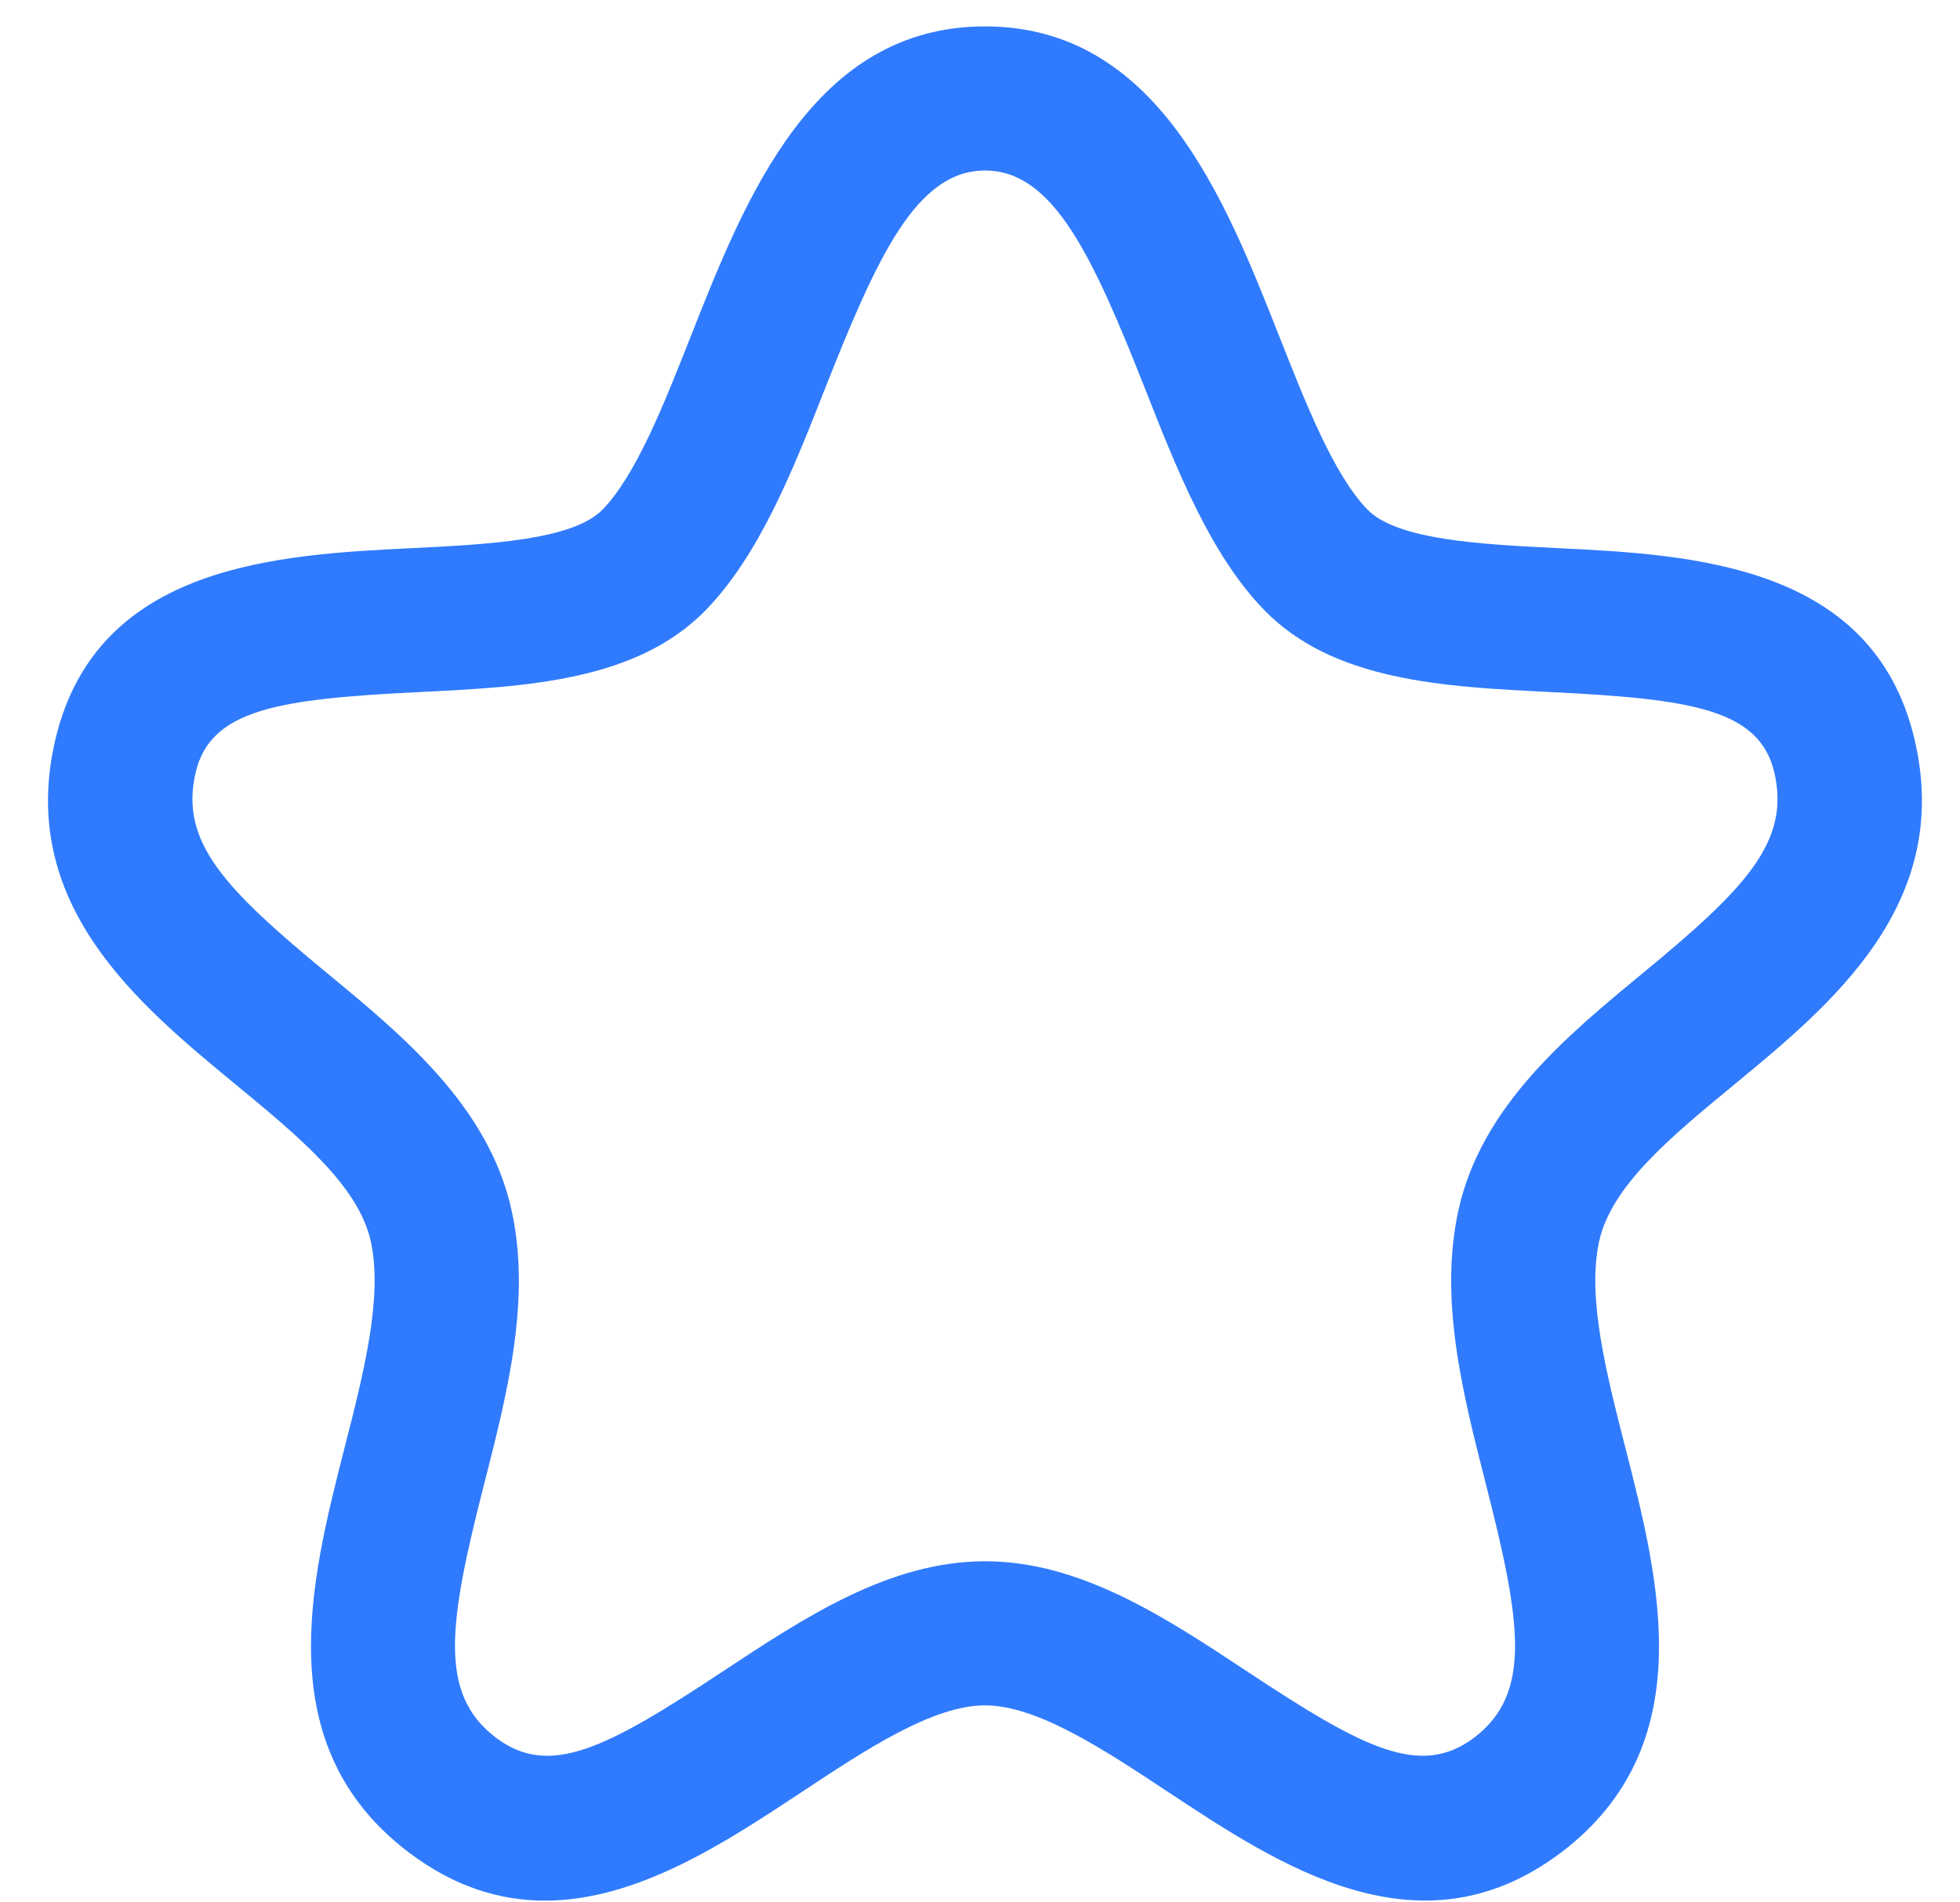 <svg width="34" height="33" viewBox="0 0 34 33" fill="none" xmlns="http://www.w3.org/2000/svg">
<path fill-rule="evenodd" clip-rule="evenodd" d="M17.087 2.958C15.895 2.958 15.214 4.458 14.31 6.745C13.754 8.16 13.175 9.62 12.25 10.576C11.049 11.816 9.134 11.913 7.28 12.005C4.834 12.125 3.652 12.301 3.394 13.401C3.11 14.61 3.912 15.426 5.677 16.883C6.99 17.966 8.479 19.193 8.875 20.998C9.215 22.546 8.8 24.171 8.399 25.741C7.78 28.161 7.599 29.383 8.605 30.145C9.532 30.843 10.515 30.333 12.535 28.996C13.959 28.056 15.427 27.083 17.087 27.083C18.745 27.083 20.215 28.056 21.637 28.996C23.655 30.331 24.637 30.843 25.569 30.145C26.575 29.383 26.394 28.16 25.774 25.74C25.374 24.171 24.959 22.546 25.299 20.996C25.694 19.193 27.182 17.966 28.495 16.883C30.26 15.428 31.062 14.61 30.779 13.4C30.52 12.301 29.34 12.125 26.894 12.005C25.04 11.913 23.124 11.816 21.924 10.576C20.999 9.62 20.42 8.16 19.864 6.745C18.959 4.456 18.277 2.958 17.087 2.958ZM9.452 32.97C8.68 32.97 7.89 32.735 7.1 32.14C4.654 30.295 5.387 27.426 5.975 25.123C6.305 23.833 6.645 22.505 6.432 21.535C6.222 20.571 5.185 19.718 4.089 18.813C2.397 17.42 0.29 15.683 0.96 12.83C1.679 9.778 4.845 9.621 7.157 9.508C8.462 9.443 9.94 9.37 10.454 8.838C11.034 8.24 11.517 7.015 11.985 5.828C12.93 3.435 14.105 0.458 17.087 0.458C20.067 0.458 21.244 3.435 22.189 5.828C22.657 7.015 23.14 8.24 23.72 8.838C24.234 9.37 25.712 9.443 27.017 9.508C29.329 9.621 32.495 9.778 33.212 12.828C33.882 15.683 31.775 17.42 30.085 18.813C28.987 19.718 27.95 20.571 27.74 21.535C27.527 22.503 27.867 23.833 28.197 25.121C28.787 27.426 29.519 30.293 27.074 32.14C24.632 33.976 22.207 32.371 20.257 31.081C19.144 30.345 17.992 29.583 17.087 29.583C16.18 29.583 15.029 30.345 13.915 31.081C12.597 31.953 11.062 32.97 9.452 32.97Z" fill="#307BFD"/>
</svg>
